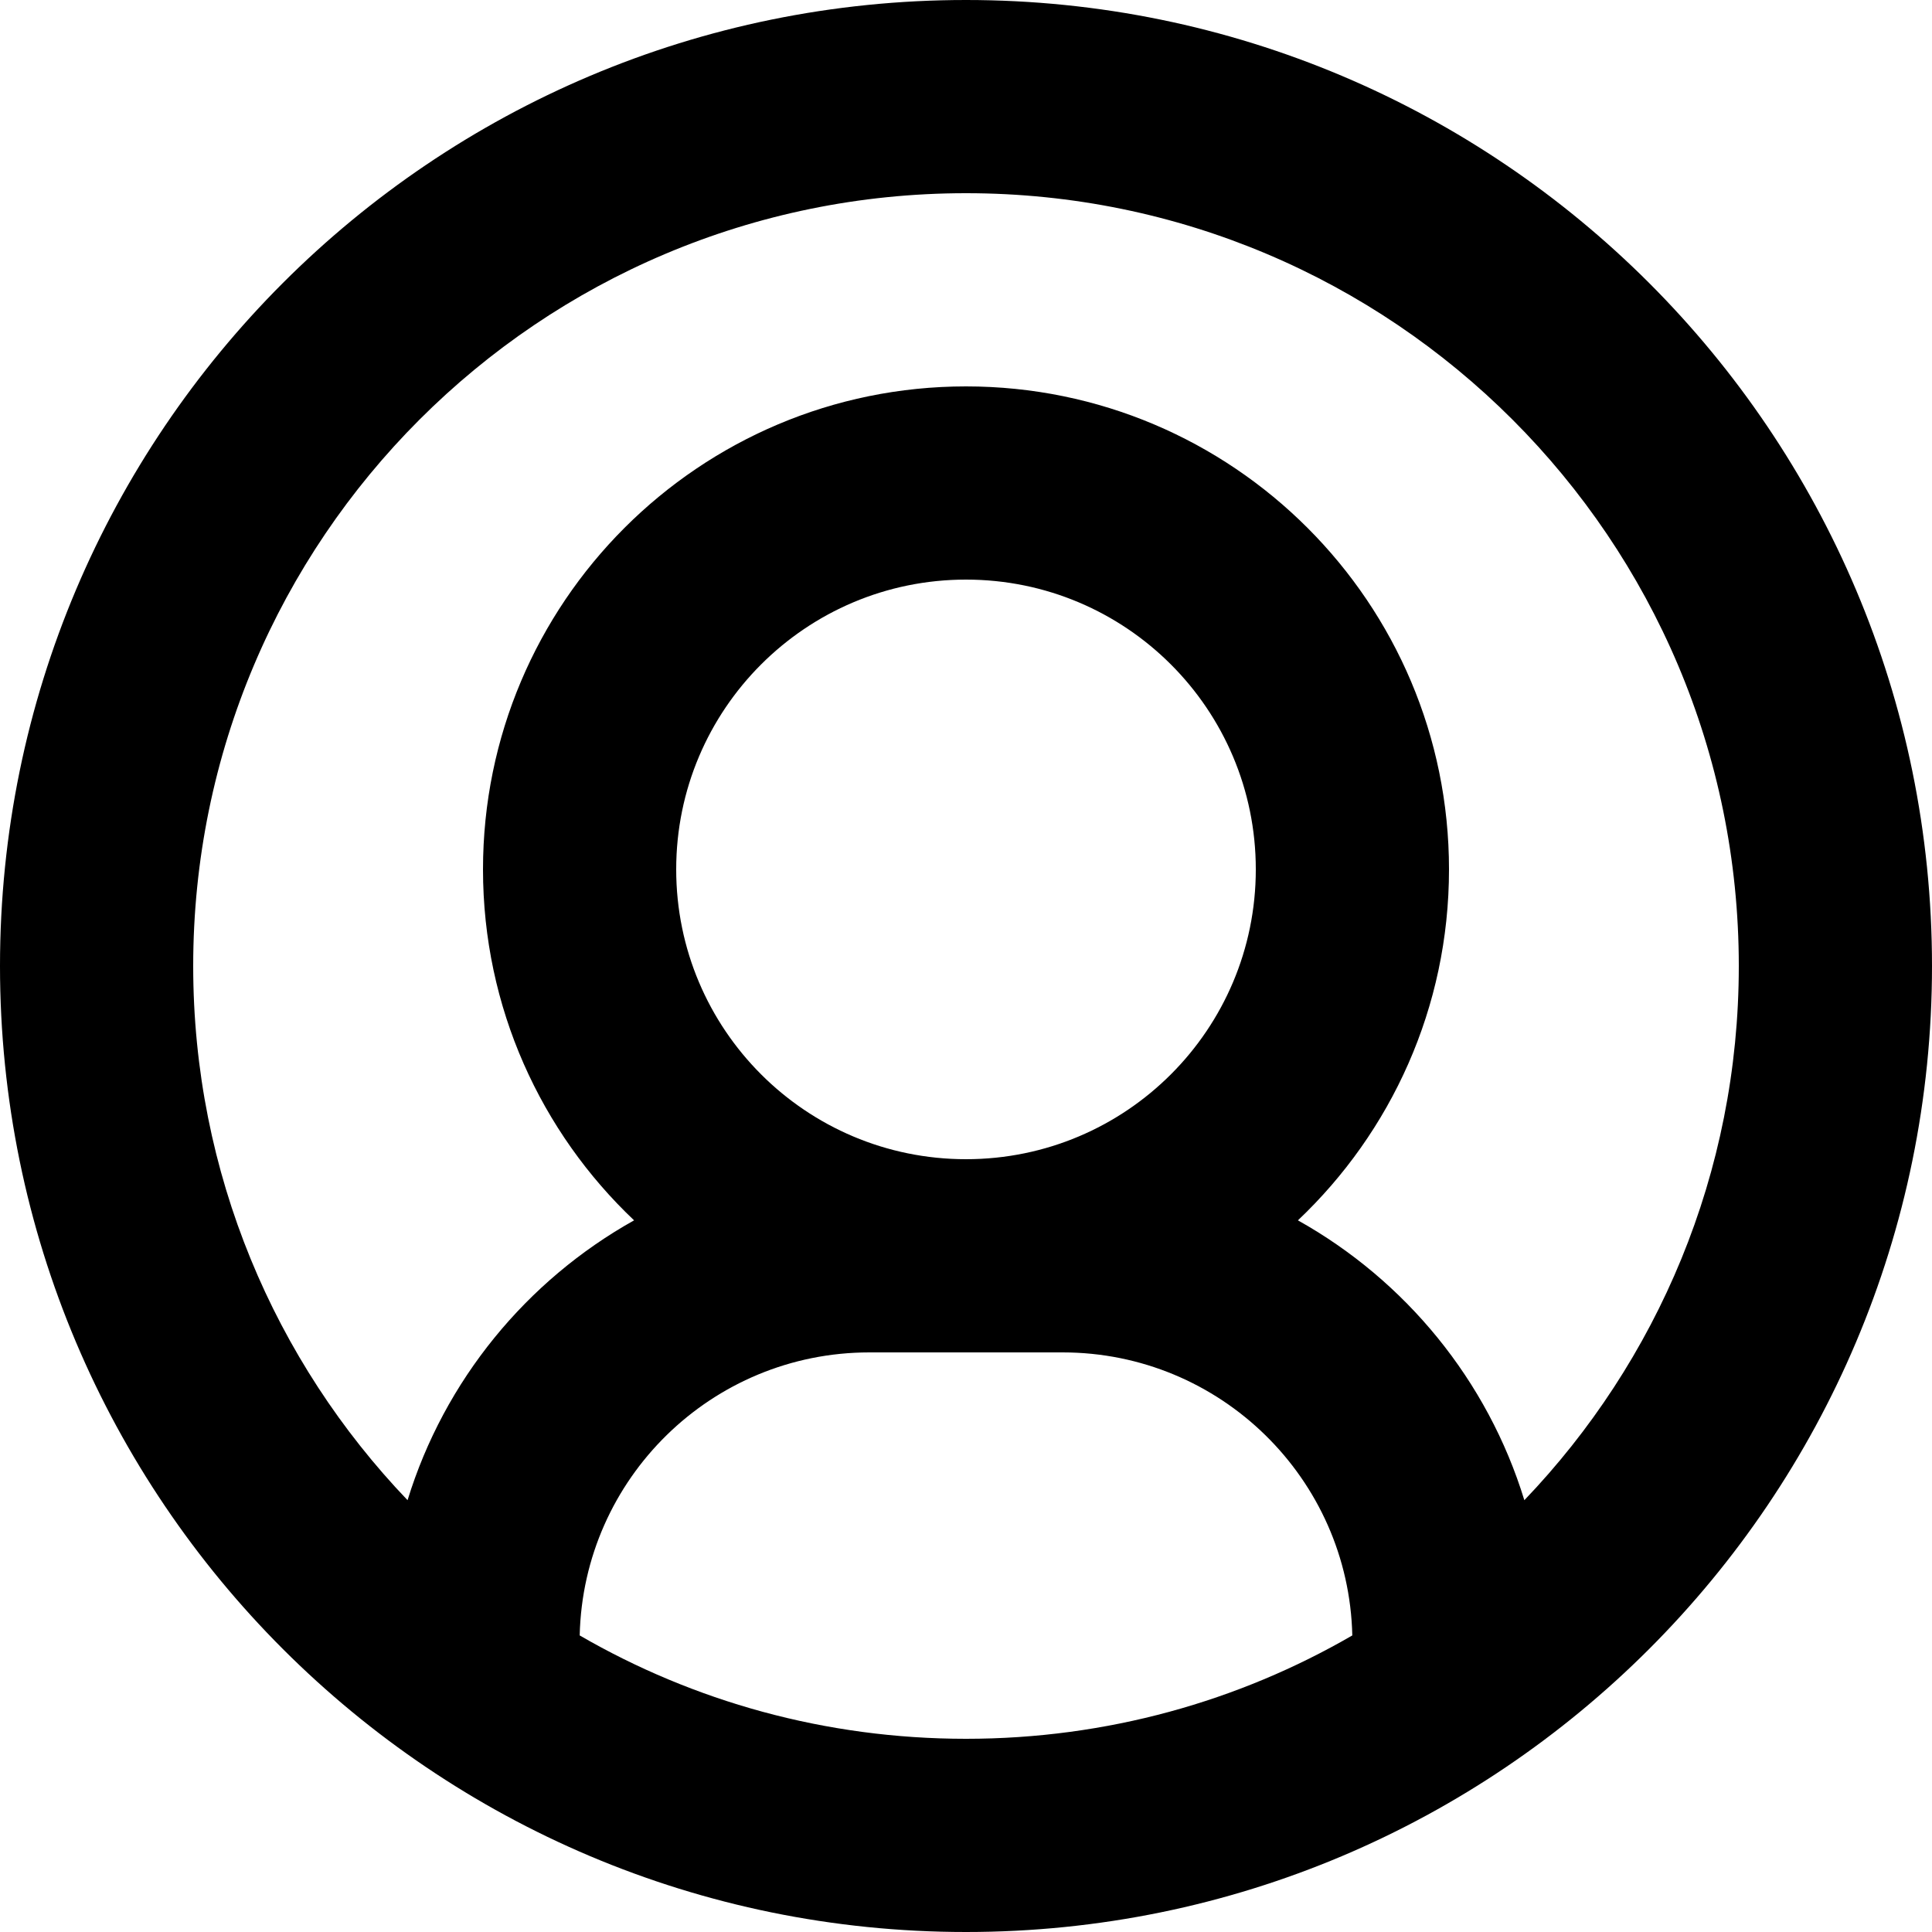 <svg width="20" height="20" viewBox="0 0 20 20" fill="none" xmlns="http://www.w3.org/2000/svg">
<path fill-rule="evenodd" clip-rule="evenodd" d="M10 20C4.477 20 0 15.523 0 10C0 4.477 4.477 0 10 0C15.523 0 20 4.477 20 10C20 15.523 15.523 20 10 20ZM10 2C5.582 2 2 5.582 2 10C2 12.146 2.845 14.094 4.219 15.53C4.6 14.29 5.451 13.255 6.564 12.633C5.601 11.721 5 10.431 5 9C5 6.239 7.239 4 10 4C12.761 4 15 6.239 15 9C15 10.431 14.399 11.721 13.436 12.633C14.549 13.255 15.4 14.29 15.78 15.53C17.155 14.094 18 12.146 18 10C18 5.582 14.418 2 10 2ZM13.999 16.93C13.962 15.306 12.633 14 11 14H10H9C7.366 14 6.038 15.306 6.001 16.93C7.177 17.611 8.543 18 10 18C11.457 18 12.823 17.611 13.999 16.93ZM10 12C11.657 12 13 10.657 13 9C13 7.343 11.657 6 10 6C8.343 6 7 7.343 7 9C7 10.657 8.343 12 10 12Z" fill="black"/>
</svg>
